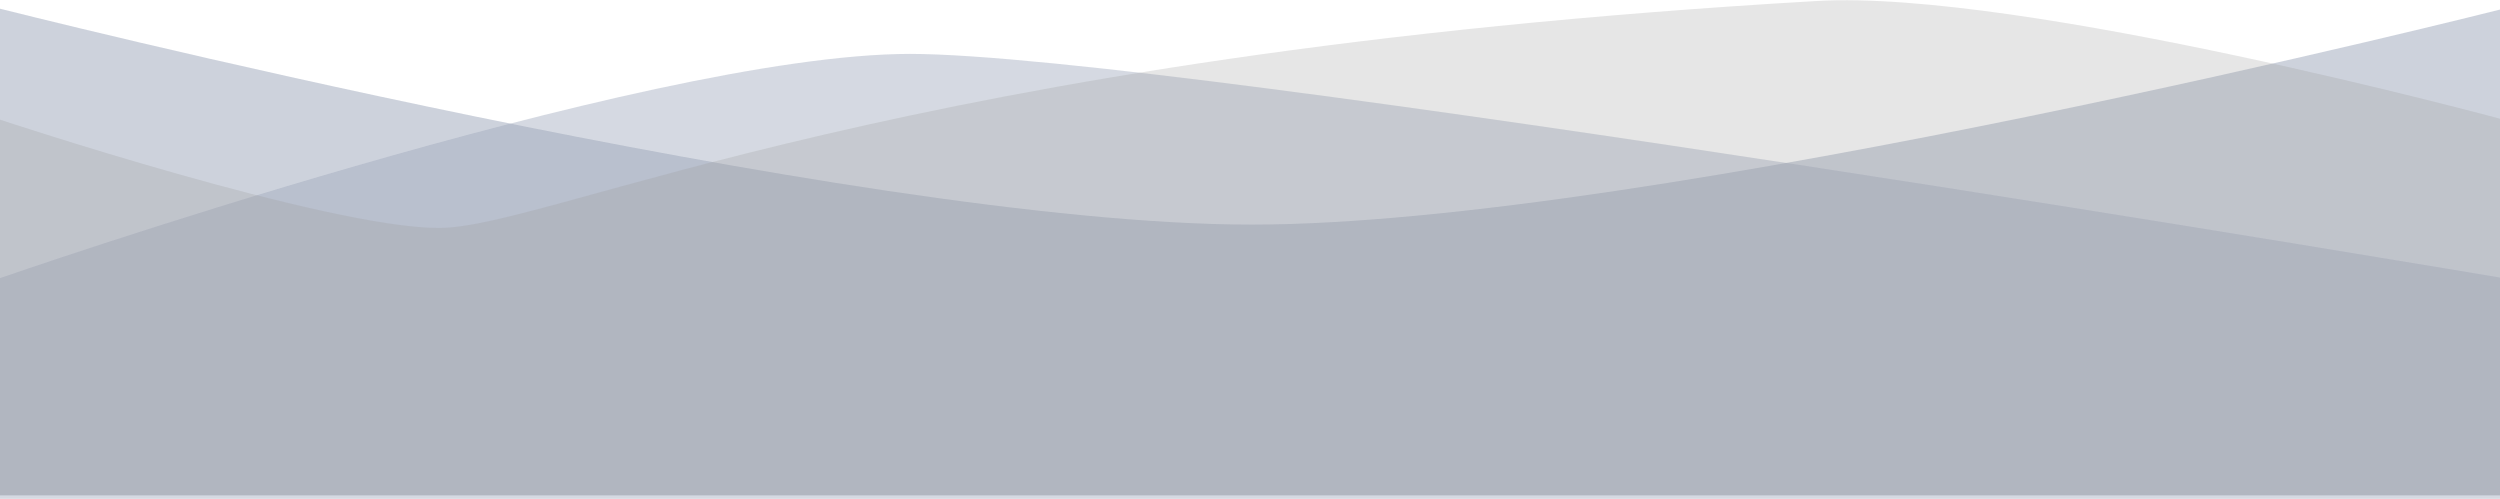 <svg width="1438" height="287" viewBox="0 0 1438 287" fill="none" xmlns="http://www.w3.org/2000/svg">
<g id="Group 14" opacity="0.41">
<g id="Rectangle 12" opacity="0.48">
<path fill-rule="evenodd" clip-rule="evenodd" d="M0 5C0 5 490.142 129.184 720 129.184C949.858 129.184 1440 5 1440 5V285H0V5Z" fill="#031B4E" style="mix-blend-mode:luminosity"/>
</g>
<g id="Rectangle 10" opacity="0.4">
<path fill-rule="evenodd" clip-rule="evenodd" d="M0 159.984C0 159.984 370.76 31 523.518 31C676.275 31 1440 159.984 1440 159.984V287H0V159.984Z" fill="#031B4E" style="mix-blend-mode:luminosity"/>
</g>
<g id="Rectangle 2" opacity="0.24">
<path fill-rule="evenodd" clip-rule="evenodd" d="M0 68.805C0 68.805 188.005 131.131 252.357 131.131C316.709 131.131 515.566 31.2 1045.05 0.57C1163.11 -6.26 1440 68.805 1440 68.805V284.805H0V68.805Z" fill="black" style="mix-blend-mode:luminosity"/>
</g>
</g>
</svg>
